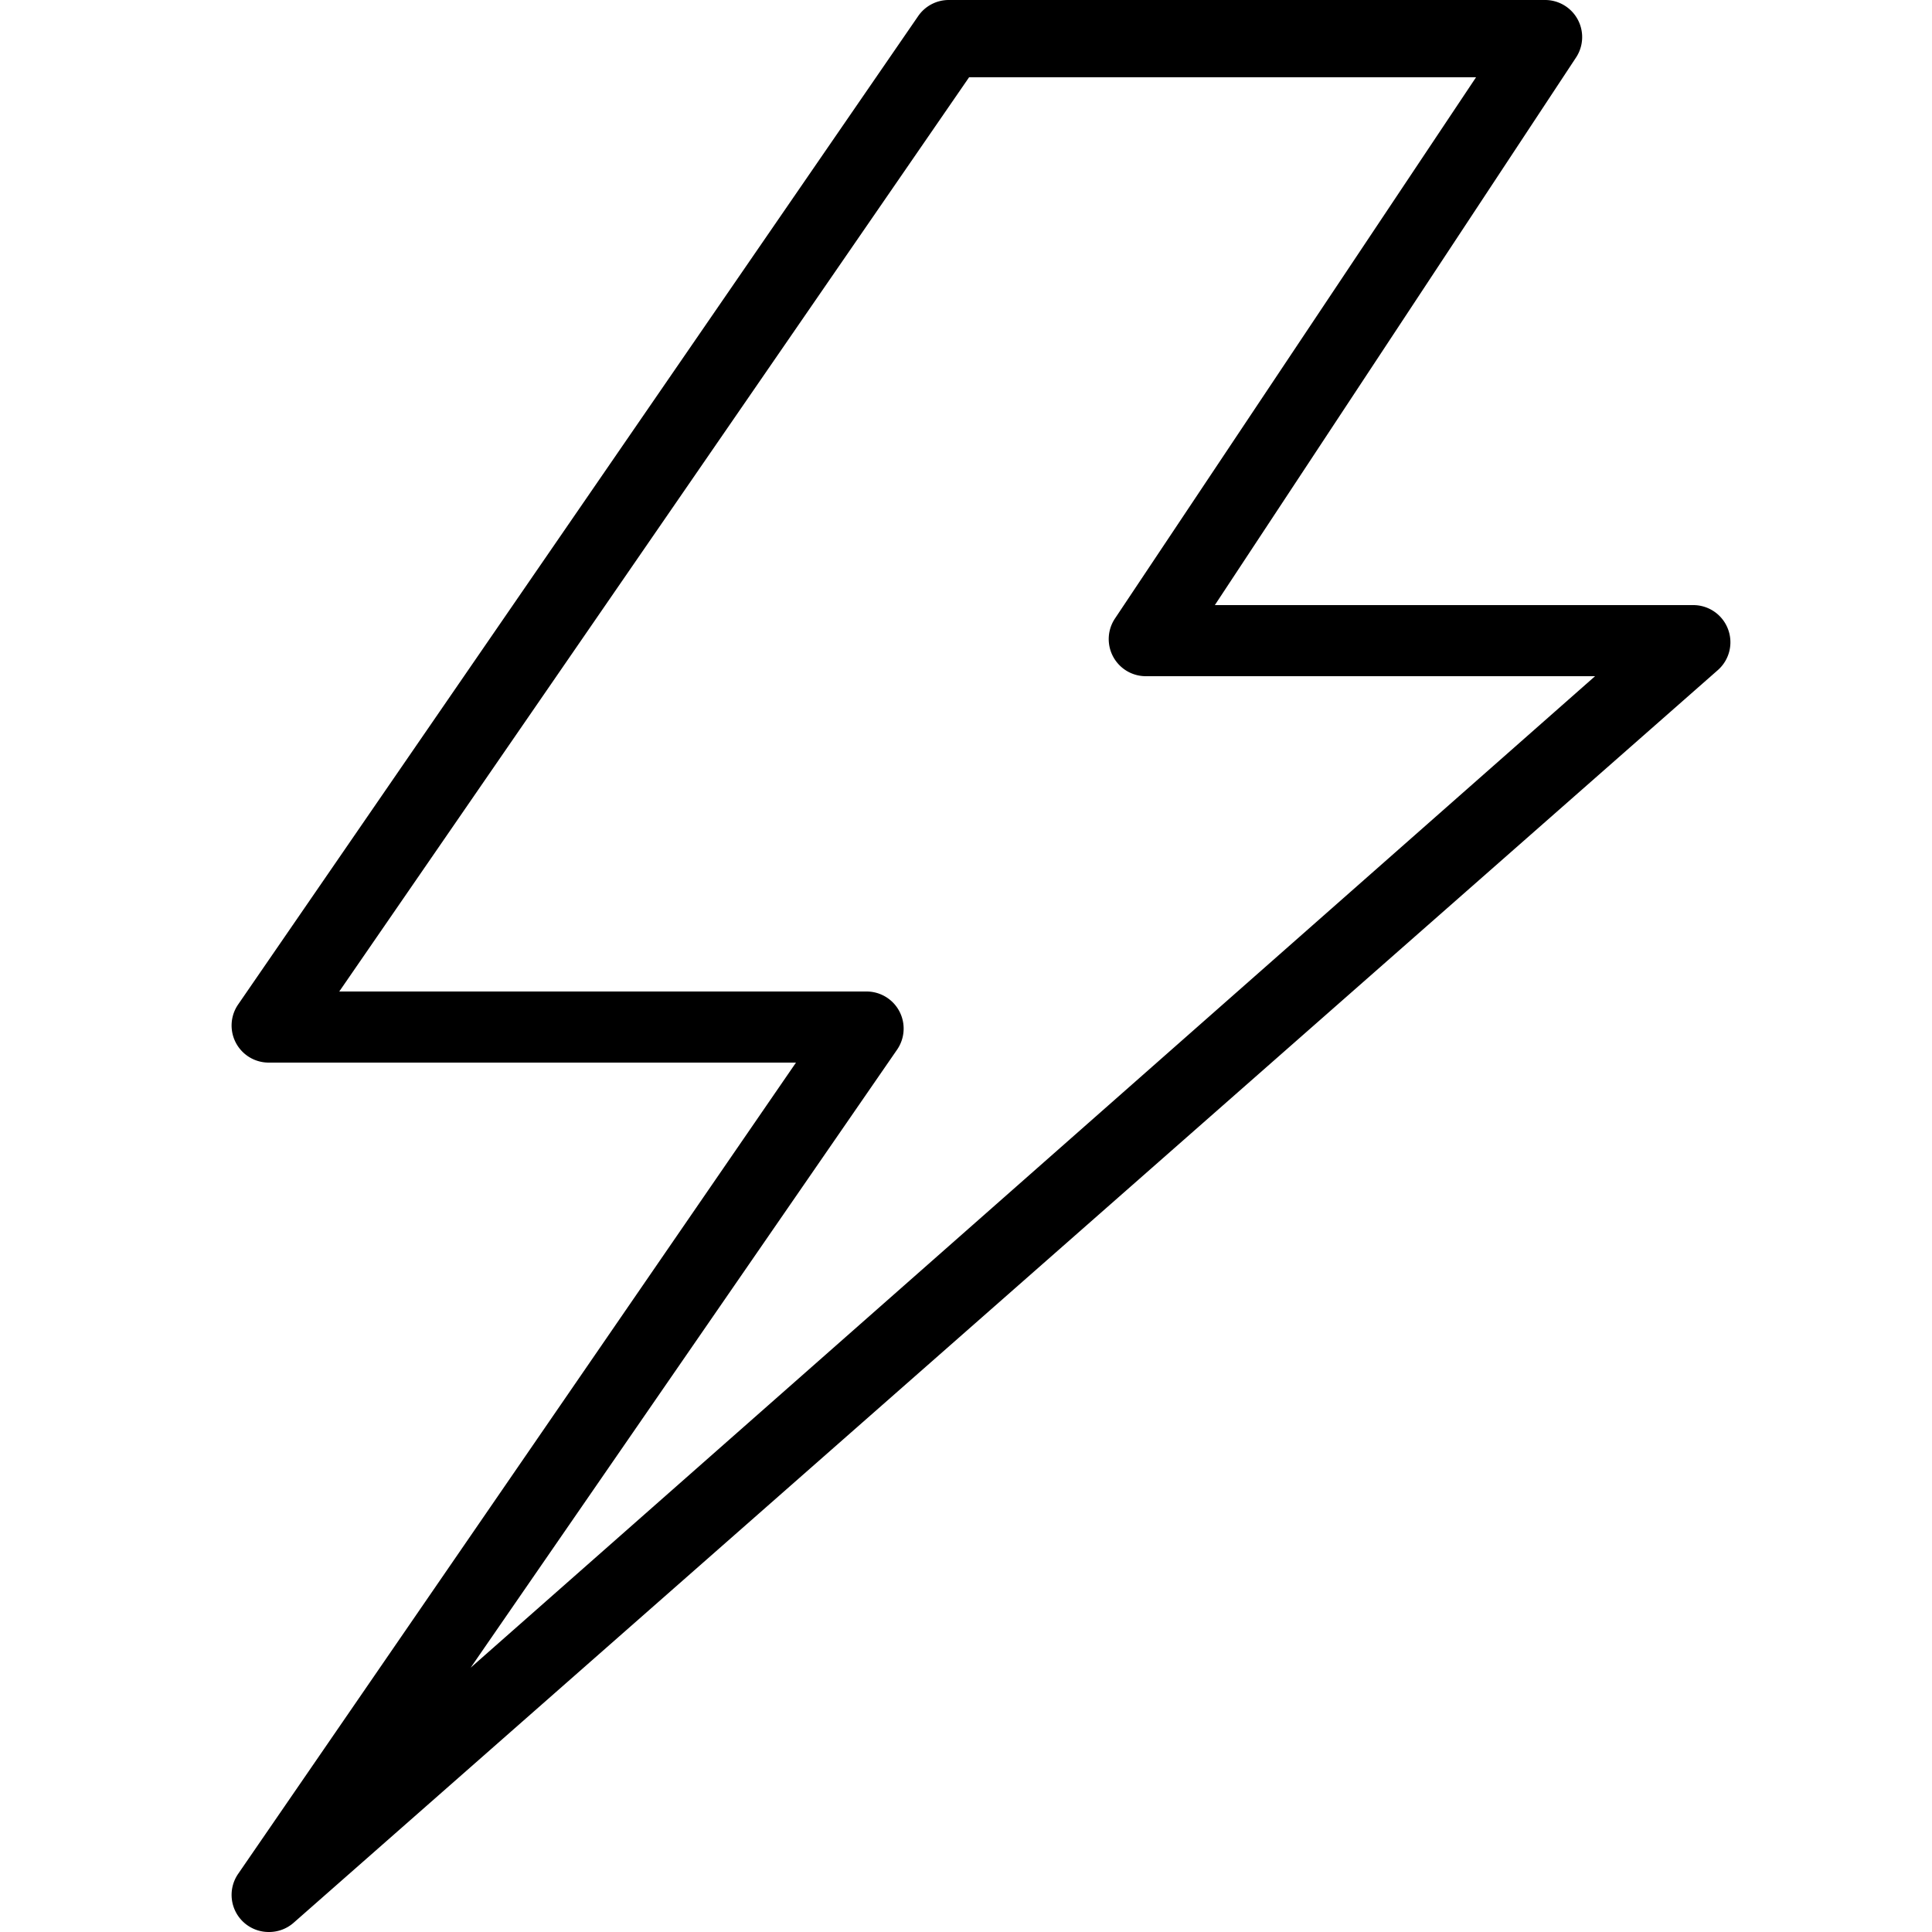 <svg xmlns="http://www.w3.org/2000/svg" viewBox="0 0 25 25"><path d="M22.36 8.14a.48.48 0 0 0-.45-.31h-6.19L20.39.75A.48.48 0 0 0 20 0h-7.72a.48.48 0 0 0-.4.21L3.08 13a.48.48 0 0 0 .4.75h6.82l-7.22 10.5a.48.48 0 0 0 .4.75.48.48 0 0 0 .32-.12L22.23 8.67a.48.48 0 0 0 .13-.53zM6.09 21.58l5.52-8a.48.48 0 0 0-.4-.75H4.39L12.54 1h6.56l-4.67 7a.48.48 0 0 0 .4.75h5.81z"/></svg>